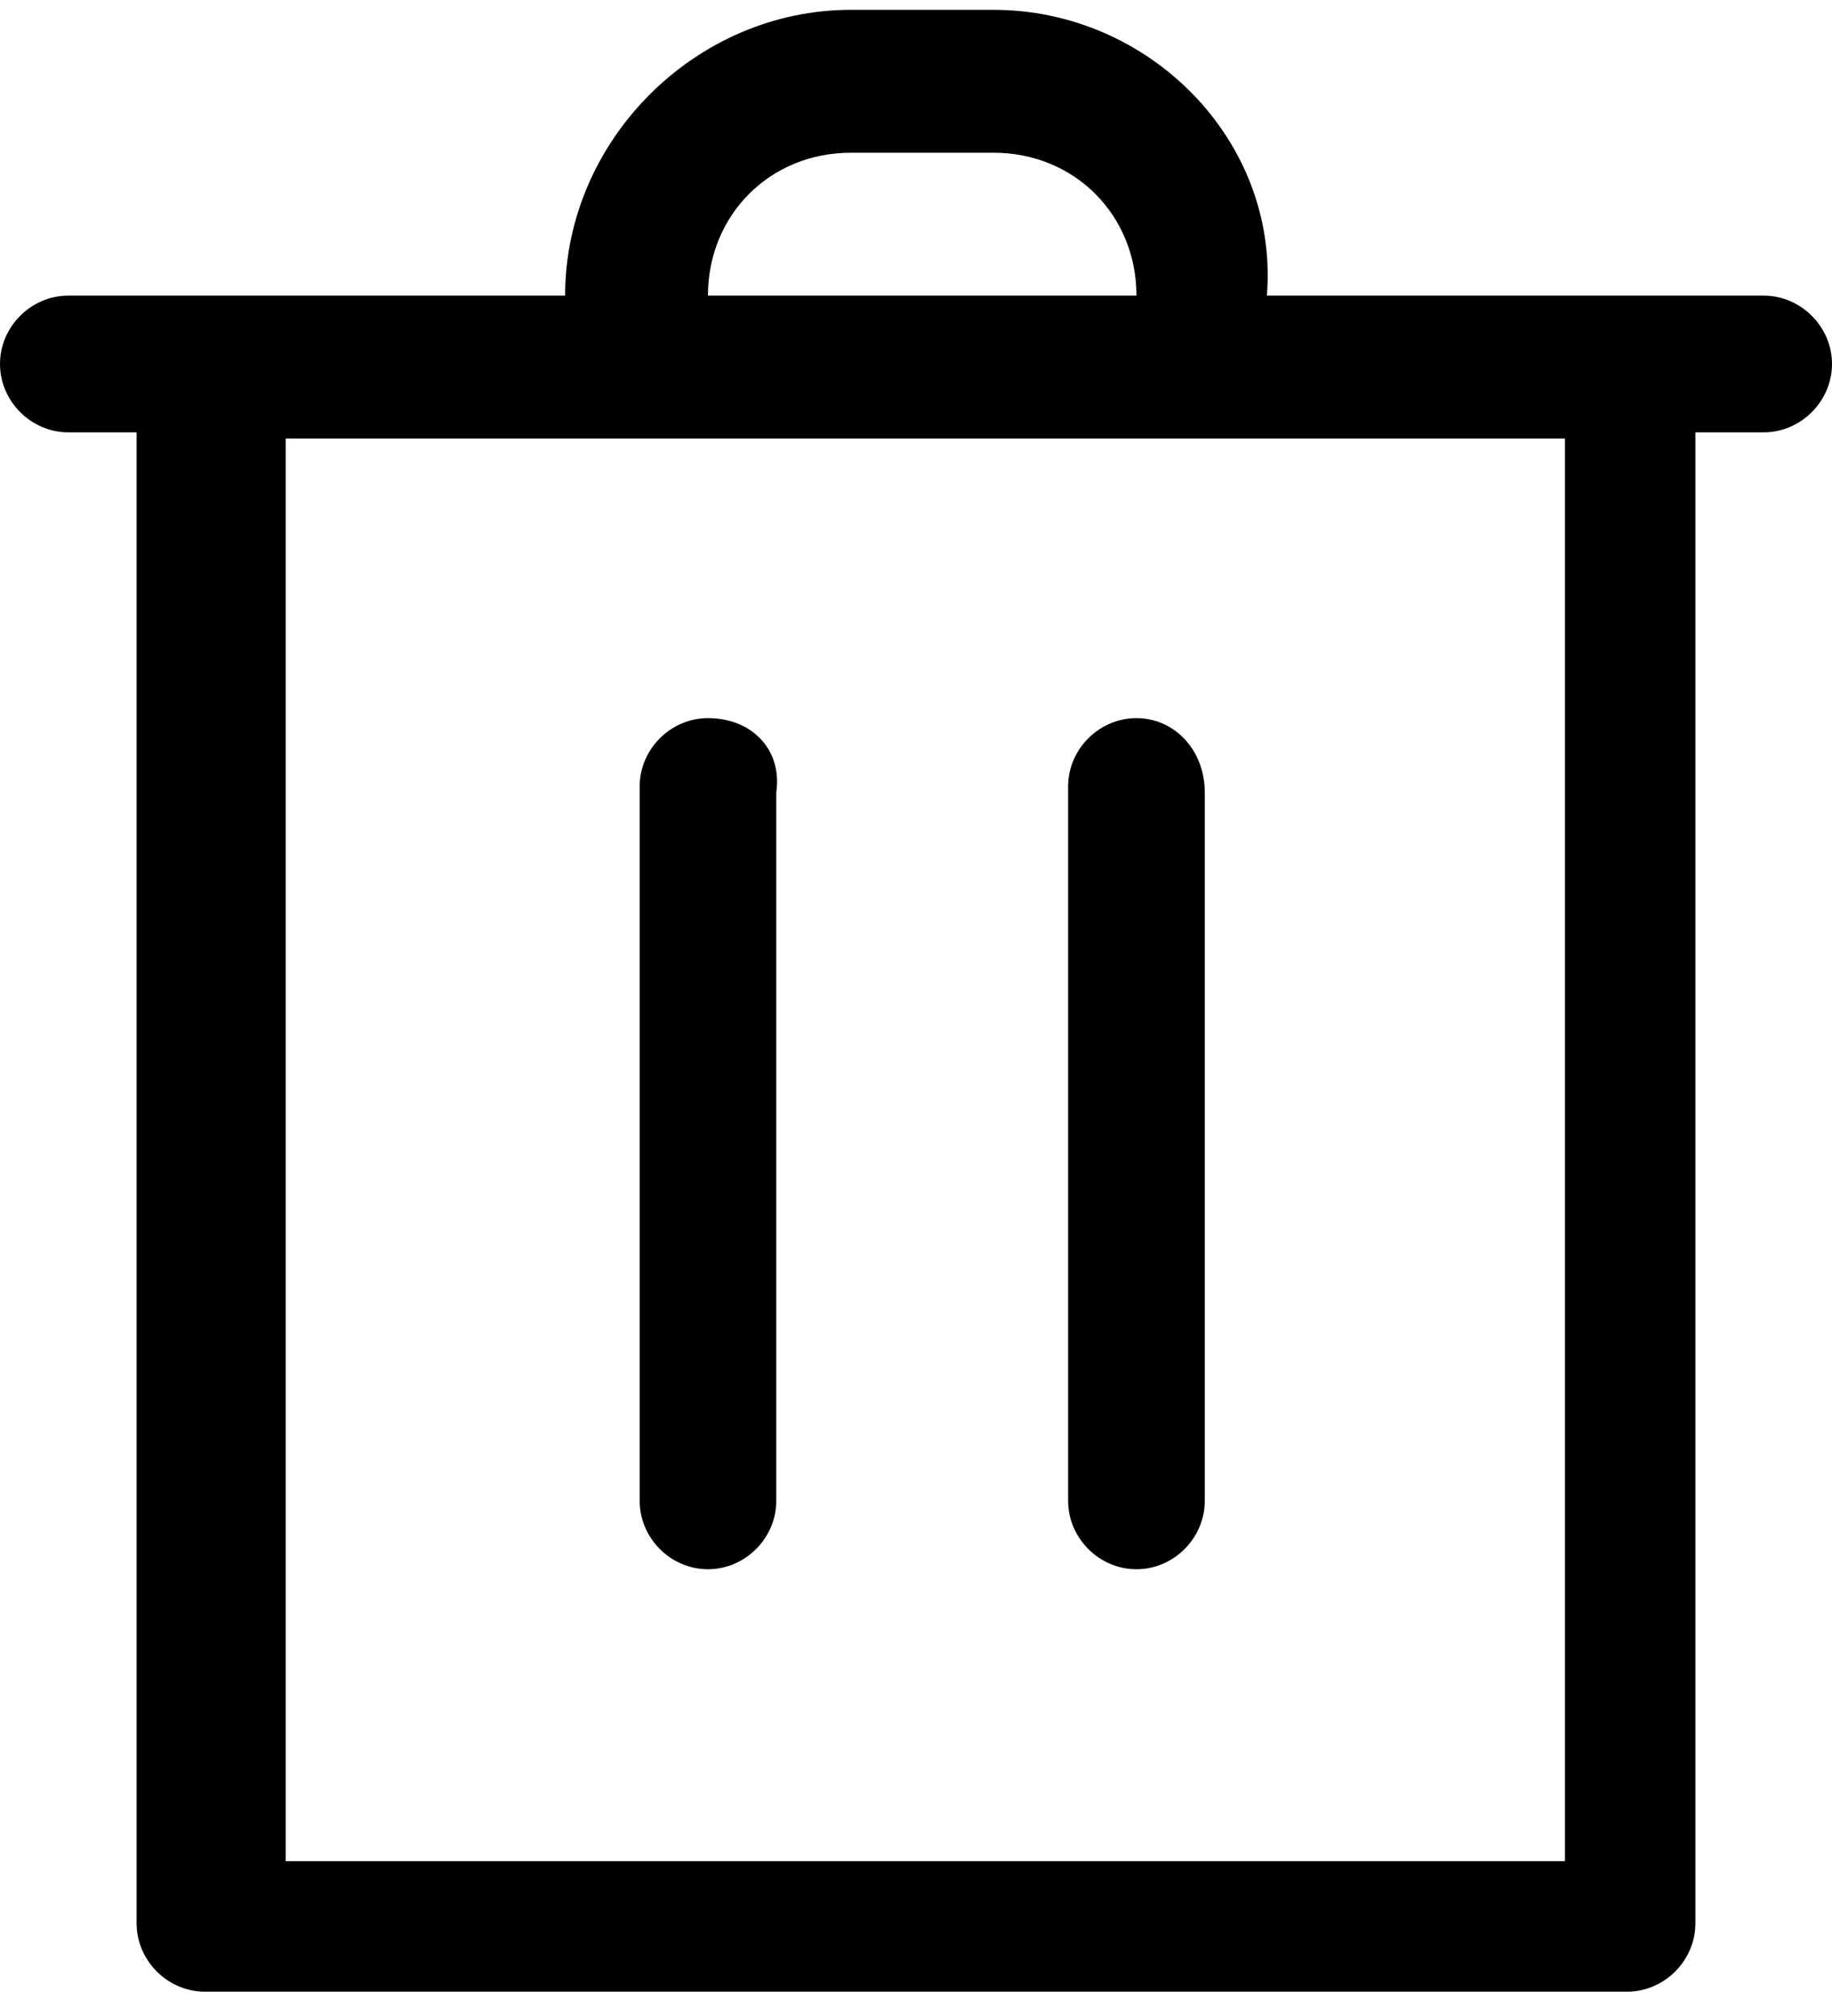 <svg width="30" height="33" viewBox="0 0 30 33" fill="none" xmlns="http://www.w3.org/2000/svg">
<path d="M13.932 0.161C11.39 0.161 9.254 2.297 9.254 4.839H1.119C0.508 4.839 0 5.348 0 5.958C0 6.568 0.508 7.077 1.119 7.077H2.237V31.483C2.237 32.094 2.746 32.602 3.356 32.602H26.644C27.254 32.602 27.763 32.094 27.763 31.483V7.077H28.881C29.491 7.077 30 6.568 30 5.958C30 5.348 29.491 4.839 28.881 4.839H20.746C20.949 2.297 18.814 0.161 16.271 0.161H13.932ZM13.932 2.5H16.271C17.593 2.5 18.61 3.517 18.61 4.839H11.593C11.593 3.517 12.61 2.5 13.932 2.5ZM4.678 7.178H25.627V30.466H4.678V7.178ZM11.593 11.755C10.983 11.755 10.475 12.263 10.475 12.873V24.568C10.475 25.178 10.983 25.687 11.593 25.687C12.203 25.687 12.712 25.178 12.712 24.568V12.975C12.814 12.263 12.305 11.755 11.593 11.755ZM18.61 11.755C18 11.755 17.491 12.263 17.491 12.873V24.568C17.491 25.178 18 25.687 18.61 25.687C19.22 25.687 19.729 25.178 19.729 24.568V12.975C19.729 12.263 19.22 11.755 18.61 11.755Z" fill="black"/>
</svg>
